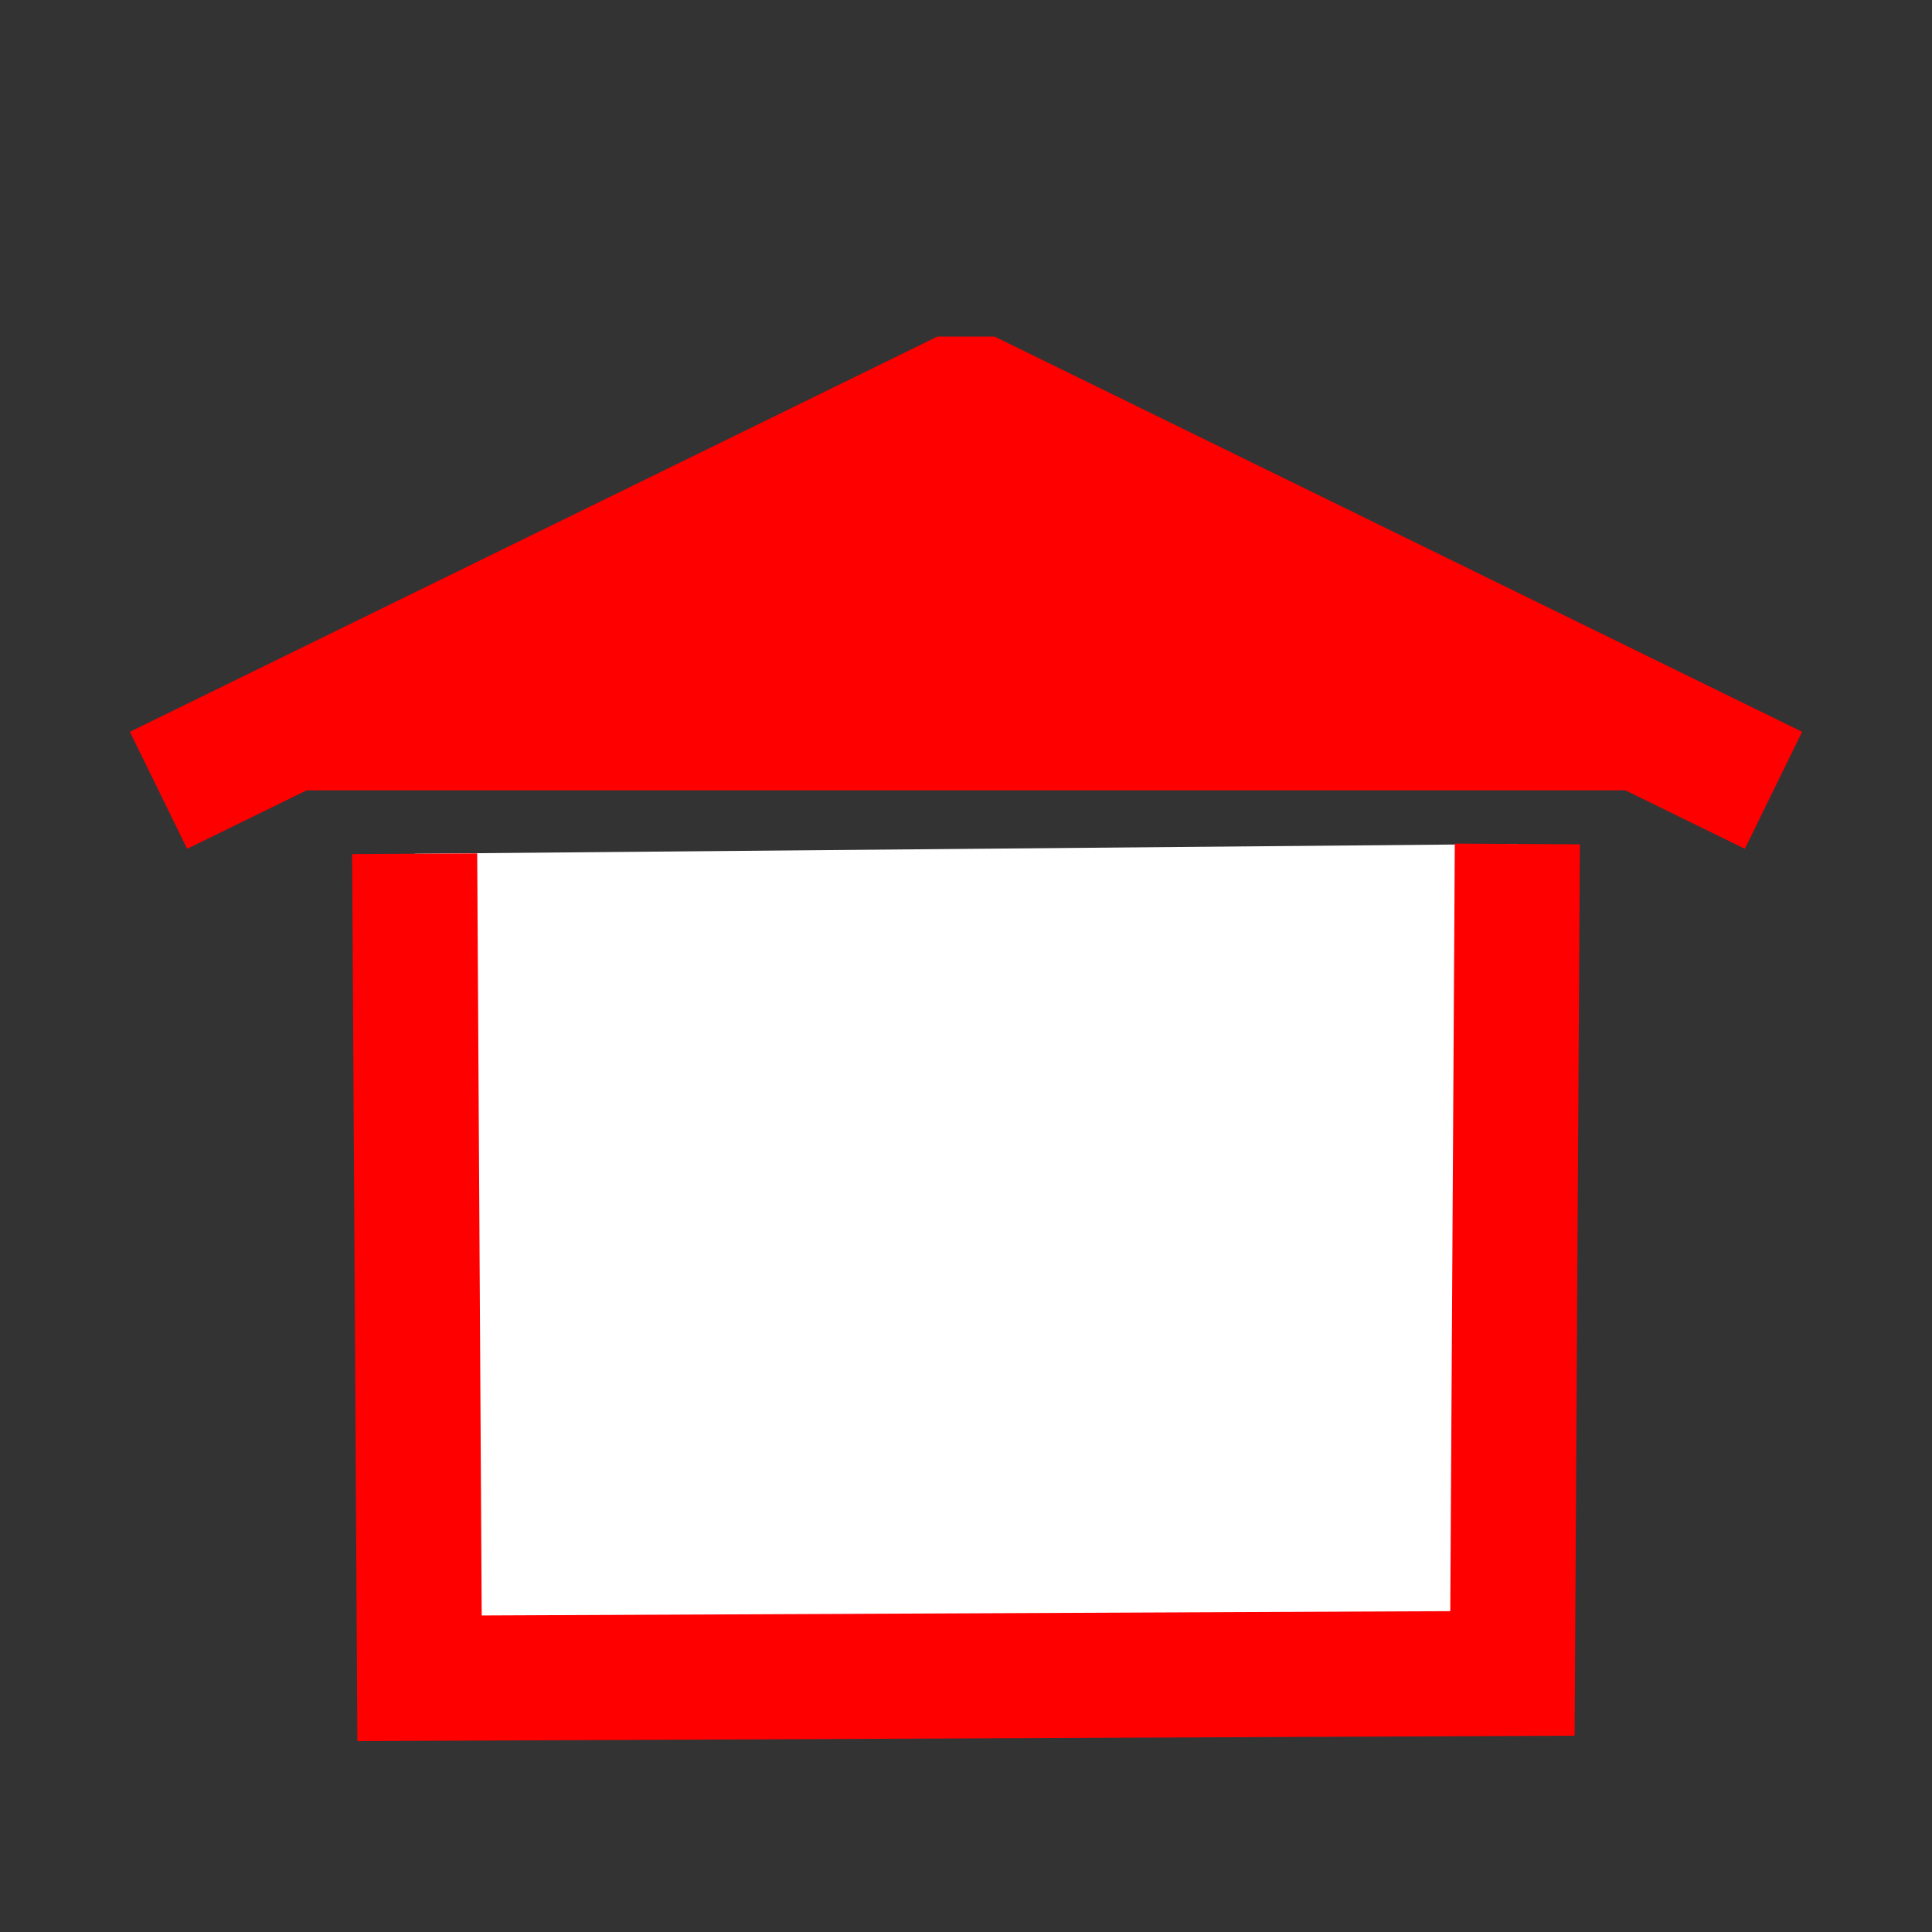 <?xml version="1.0" encoding="UTF-8" standalone="no"?>
<!-- Created with Inkscape (http://www.inkscape.org/) -->

<svg
   xmlns:dc="http://purl.org/dc/elements/1.1/"
   xmlns:cc="http://creativecommons.org/ns#"
   xmlns:rdf="http://www.w3.org/1999/02/22-rdf-syntax-ns#"
   xmlns:svg="http://www.w3.org/2000/svg"
   xmlns="http://www.w3.org/2000/svg"
   xmlns:sodipodi="http://sodipodi.sourceforge.net/DTD/sodipodi-0.dtd"
   xmlns:inkscape="http://www.inkscape.org/namespaces/inkscape"
   width="200"
   height="200"
   id="svg2"
   version="1.1"
   inkscape:version="0.48.0 r9654"
   sodipodi:docname="pensjonat.svg"
   inkscape:export-filename="/home/mechanik/symbol/pensjonat16.png"
   inkscape:export-xdpi="8.048151"
   inkscape:export-ydpi="8.048151">
  <rect width="100%" height="100%" fill="#333333" stroke="none"/>
  <defs
     id="defs4">
    <inkscape:perspective
       sodipodi:type="inkscape:persp3d"
       inkscape:vp_x="0 : 526.18109 : 1"
       inkscape:vp_y="0 : 1000 : 0"
       inkscape:vp_z="744.09448 : 526.18109 : 1"
       inkscape:persp3d-origin="372.04724 : 350.78739 : 1"
       id="perspective10" />
  </defs>
  <sodipodi:namedview
     id="base"
     pagecolor="#ffffff"
     bordercolor="#666666"
     borderopacity="1.0"
     inkscape:pageopacity="0.0"
     inkscape:pageshadow="2"
     inkscape:zoom="1.979899"
     inkscape:cx="38.566686"
     inkscape:cy="99.528838"
     inkscape:document-units="px"
     inkscape:current-layer="layer1"
     showgrid="false"
     showguides="true"
     guidetolerance="10000"
     inkscape:window-width="1366"
     inkscape:window-height="744"
     inkscape:window-x="0"
     inkscape:window-y="0"
     inkscape:window-maximized="1" />
  <g
     inkscape:label="Layer 1"
     inkscape:groupmode="layer"
     id="layer1"
     transform="translate(0,-852.362)">
    <path
       inkscape:connector-curvature="0"
       style="fill:#ff0000;stroke:#ff0000;stroke-width:13.484;stroke-linecap:butt;stroke-linejoin:bevel;stroke-miterlimit:4;stroke-opacity:1;stroke-dasharray:none"
       d="M 16.41,934.174 100,893.263 l 83.59,40.911"
       id="path3774"
       sodipodi:nodetypes="ccc" />
    <path
       inkscape:connector-curvature="0"
       style="fill:#ffffff;stroke:#ff0000;stroke-width:12.948;stroke-linecap:butt;stroke-linejoin:miter;stroke-miterlimit:4;stroke-opacity:1;stroke-dasharray:none"
       d="m 42.926,940.74 0.505,85.358 113.137,-0.505 0.505,-85.863"
       id="path2893" />
  </g>
  <g
     inkscape:groupmode="layer"
     id="layer2"
     inkscape:label="Layer" />
</svg>
